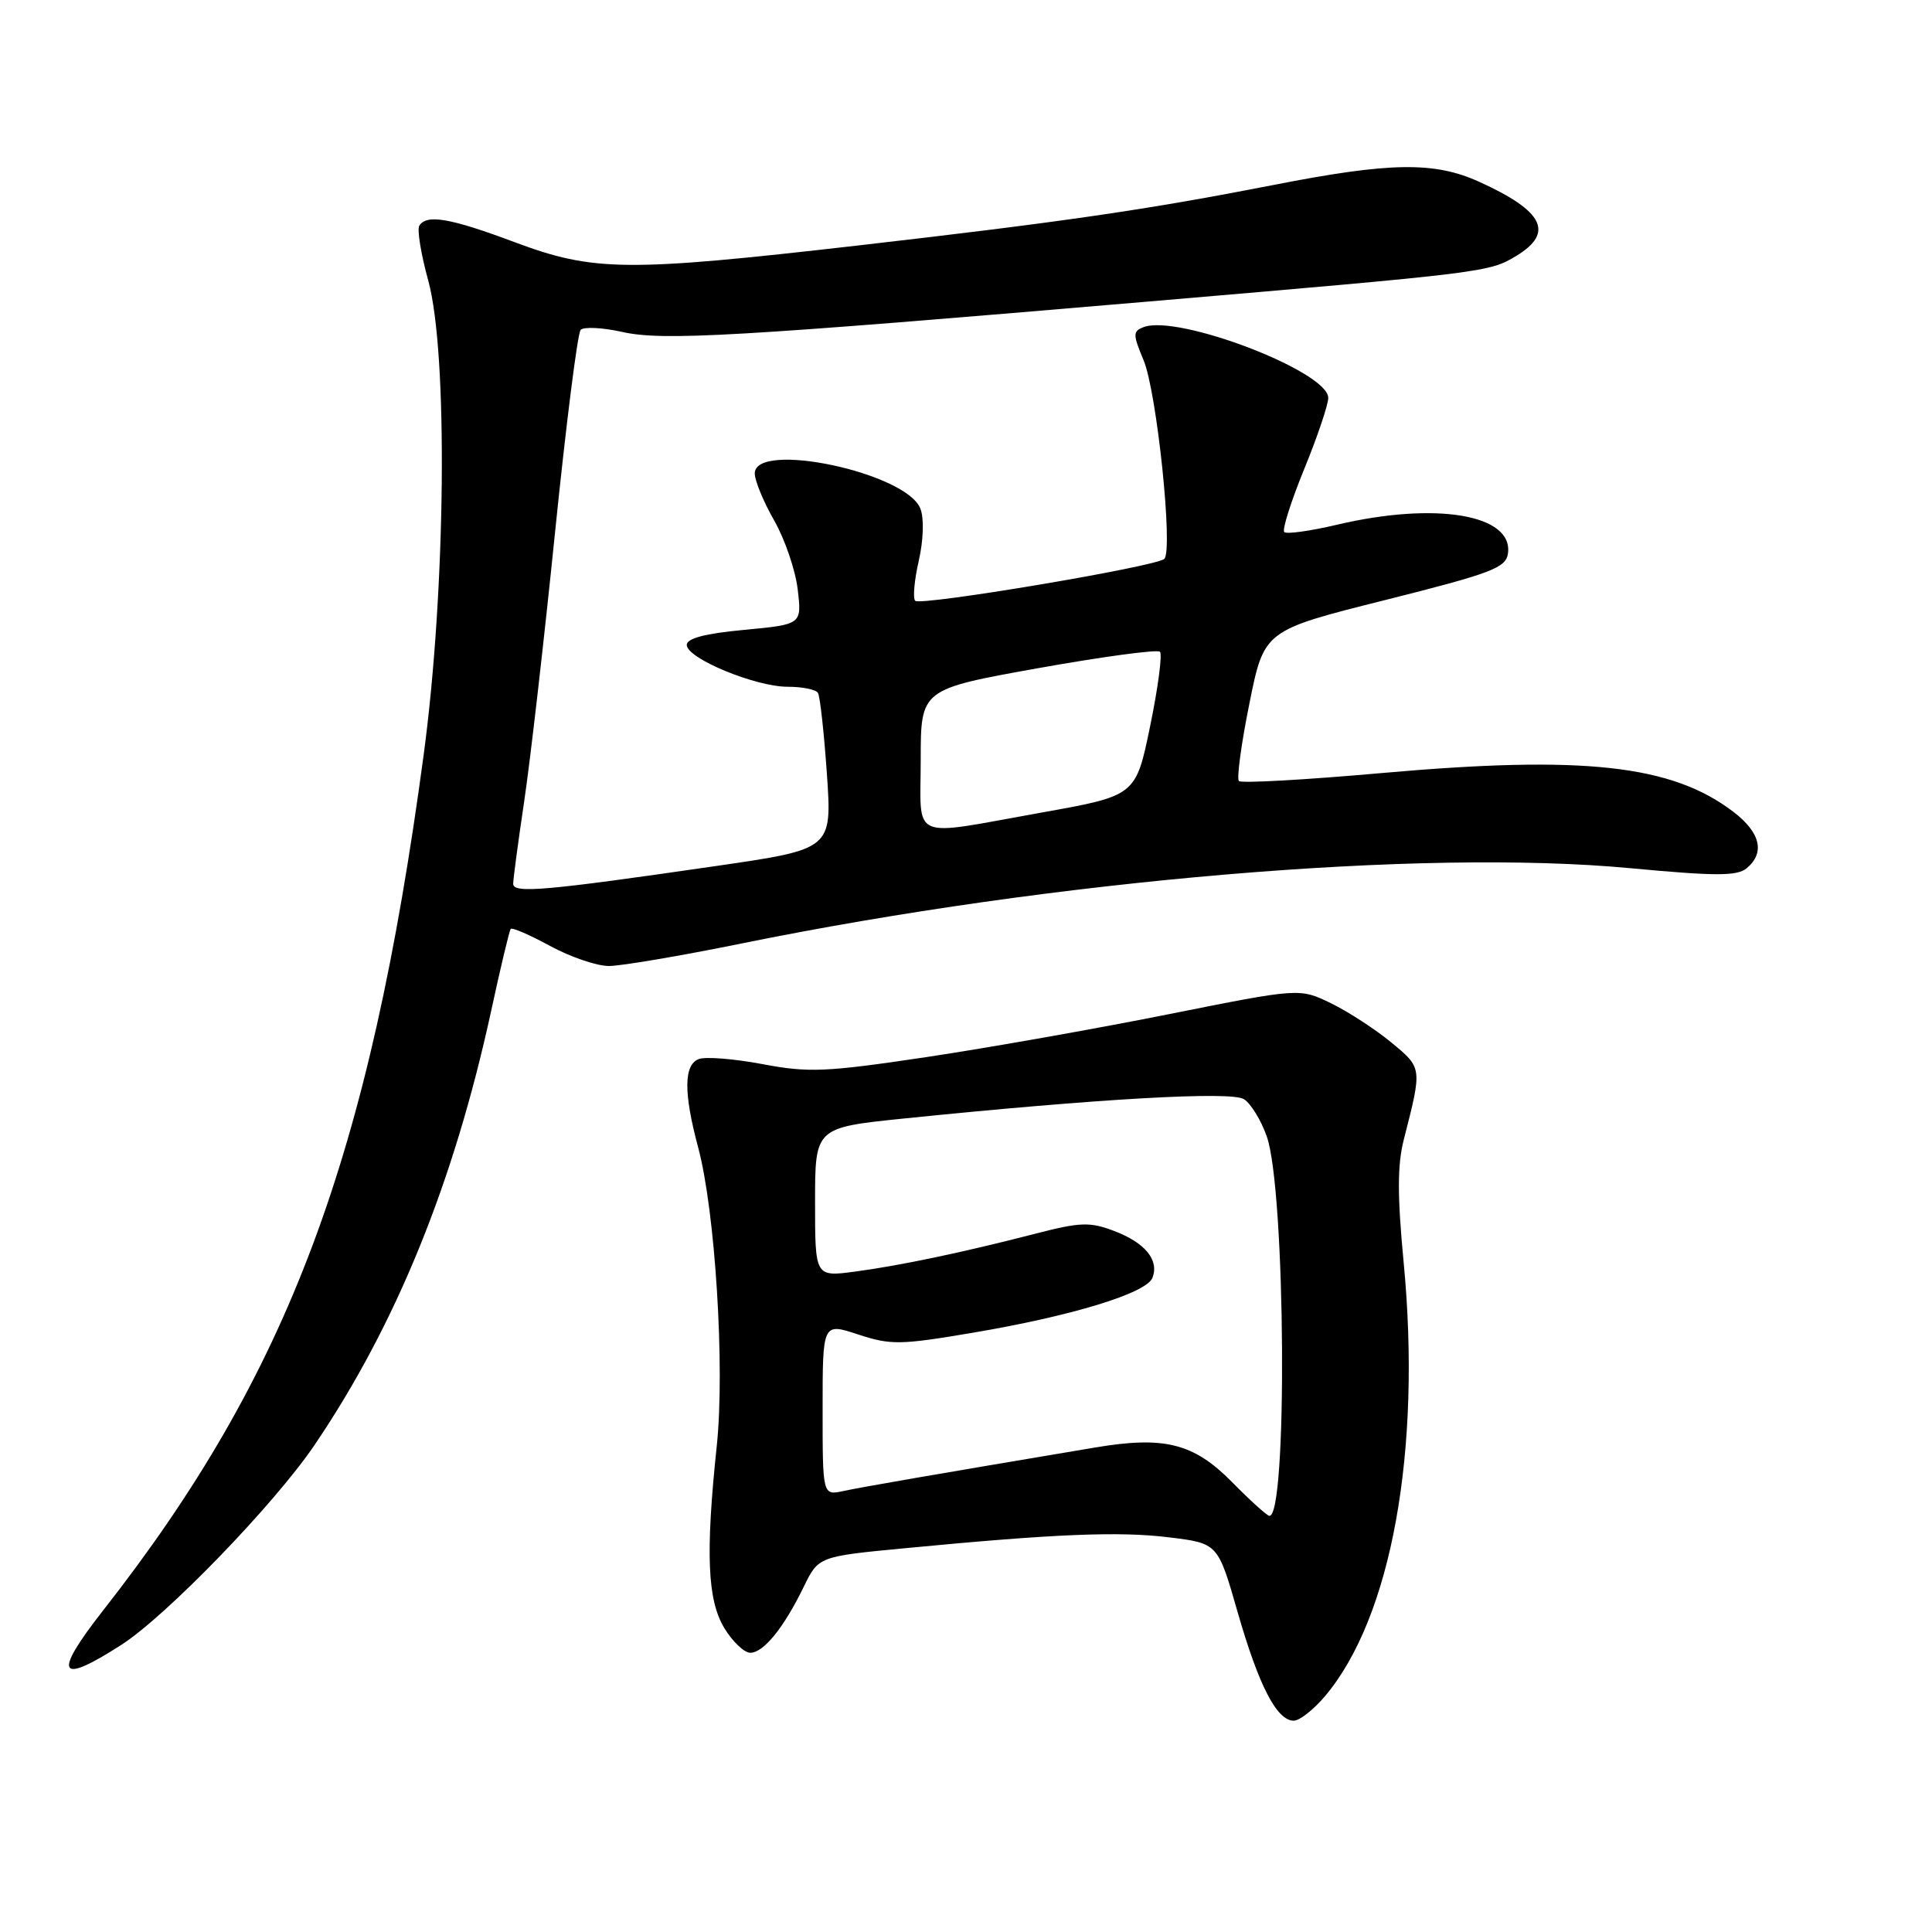 <?xml version="1.0" encoding="UTF-8" standalone="no"?>
<!DOCTYPE svg PUBLIC "-//W3C//DTD SVG 1.1//EN" "http://www.w3.org/Graphics/SVG/1.1/DTD/svg11.dtd" >
<svg xmlns="http://www.w3.org/2000/svg" xmlns:xlink="http://www.w3.org/1999/xlink" version="1.1" viewBox="0 0 256 256">
 <g >
 <path fill="currentColor"
d=" M 175.57 224.75 C 184.37 214.34 188.38 192.21 185.99 167.26 C 185.15 158.44 185.15 154.37 186.01 151.00 C 188.46 141.42 188.48 141.54 184.34 138.12 C 182.23 136.38 178.63 134.04 176.35 132.93 C 172.20 130.92 172.20 130.92 154.85 134.39 C 145.31 136.30 130.83 138.86 122.68 140.08 C 109.43 142.06 107.13 142.16 101.02 141.00 C 97.26 140.29 93.47 139.99 92.59 140.33 C 90.60 141.09 90.57 144.81 92.50 152.00 C 94.77 160.44 96.07 181.16 94.98 191.54 C 93.47 205.86 93.73 212.04 95.99 215.75 C 97.08 217.54 98.62 219.00 99.41 219.00 C 101.18 219.00 103.84 215.71 106.48 210.30 C 108.45 206.24 108.45 206.24 119.98 205.14 C 139.92 203.23 148.30 202.89 154.94 203.71 C 161.38 204.50 161.38 204.50 164.00 213.64 C 166.80 223.39 169.19 228.00 171.43 228.00 C 172.20 228.00 174.06 226.54 175.57 224.75 Z  M 16.05 217.97 C 22.04 214.13 36.33 199.35 41.66 191.50 C 52.46 175.57 60.12 156.76 65.07 134.00 C 66.32 128.22 67.49 123.31 67.67 123.09 C 67.85 122.86 70.19 123.87 72.88 125.34 C 75.57 126.80 79.08 128.00 80.68 128.00 C 82.28 128.00 90.18 126.66 98.24 125.02 C 139.82 116.56 188.39 112.44 216.02 115.04 C 227.35 116.10 230.17 116.10 231.44 115.05 C 233.91 113.00 233.27 110.31 229.68 107.57 C 221.52 101.34 209.87 100.06 183.12 102.43 C 173.00 103.33 164.48 103.81 164.16 103.49 C 163.85 103.18 164.47 98.56 165.55 93.23 C 167.50 83.53 167.50 83.53 183.50 79.52 C 197.62 75.97 199.54 75.25 199.81 73.35 C 200.55 68.17 190.25 66.44 177.11 69.54 C 173.59 70.37 170.47 70.80 170.17 70.50 C 169.87 70.20 171.06 66.45 172.81 62.16 C 174.57 57.87 176.00 53.62 176.00 52.72 C 176.00 49.23 156.08 41.60 151.52 43.35 C 150.10 43.90 150.10 44.30 151.53 47.73 C 153.29 51.93 155.48 72.96 154.27 74.06 C 153.14 75.09 121.99 80.32 121.27 79.61 C 120.94 79.27 121.15 76.89 121.74 74.31 C 122.36 71.58 122.46 68.70 121.96 67.41 C 120.15 62.63 99.98 58.35 100.01 62.75 C 100.02 63.71 101.18 66.52 102.59 68.98 C 104.00 71.45 105.40 75.55 105.70 78.10 C 106.25 82.74 106.25 82.74 98.62 83.46 C 93.43 83.94 91.00 84.58 91.00 85.46 C 91.00 87.24 100.09 91.00 104.38 91.00 C 106.30 91.00 108.11 91.36 108.38 91.81 C 108.66 92.25 109.19 97.10 109.57 102.57 C 110.25 112.52 110.25 112.52 94.88 114.75 C 72.16 118.05 68.00 118.41 68.00 117.11 C 68.00 116.49 68.65 111.60 69.45 106.24 C 70.25 100.88 72.10 84.80 73.55 70.50 C 75.01 56.20 76.53 44.14 76.94 43.71 C 77.35 43.28 79.82 43.40 82.43 43.98 C 87.79 45.19 97.32 44.64 152.00 39.97 C 196.90 36.13 197.35 36.08 200.94 33.89 C 205.98 30.83 204.53 27.95 195.98 24.08 C 190.06 21.39 184.19 21.48 168.80 24.50 C 151.91 27.80 140.99 29.39 113.50 32.55 C 83.02 36.04 78.66 36.00 68.22 32.10 C 59.65 28.89 56.52 28.35 55.56 29.91 C 55.25 30.41 55.78 33.67 56.74 37.16 C 59.38 46.73 59.08 78.16 56.14 100.00 C 48.97 153.41 38.24 182.05 13.64 213.42 C 6.96 221.96 7.69 223.34 16.05 217.97 Z  M 163.26 196.39 C 158.17 191.23 154.29 190.25 145.06 191.81 C 123.80 195.38 114.19 197.04 111.75 197.57 C 109.00 198.16 109.00 198.16 109.00 186.72 C 109.00 175.27 109.00 175.27 113.70 176.82 C 118.01 178.24 119.30 178.22 128.87 176.60 C 142.07 174.37 151.93 171.35 152.71 169.31 C 153.61 166.96 151.74 164.67 147.63 163.11 C 144.42 161.89 143.15 161.93 137.24 163.46 C 127.50 165.97 119.25 167.70 113.25 168.50 C 108.00 169.19 108.00 169.19 108.00 159.30 C 108.00 149.42 108.00 149.42 119.75 148.21 C 145.48 145.58 163.10 144.57 164.82 145.64 C 165.74 146.22 167.11 148.45 167.86 150.60 C 170.36 157.78 170.63 201.41 168.17 200.85 C 167.80 200.76 165.59 198.76 163.26 196.39 Z  M 122.00 100.66 C 122.00 91.33 122.00 91.33 137.54 88.54 C 146.09 87.01 153.36 86.03 153.70 86.36 C 154.03 86.70 153.45 91.13 152.40 96.21 C 150.50 105.44 150.50 105.44 138.00 107.67 C 120.27 110.84 122.00 111.59 122.00 100.66 Z "/>
</g>
</svg>